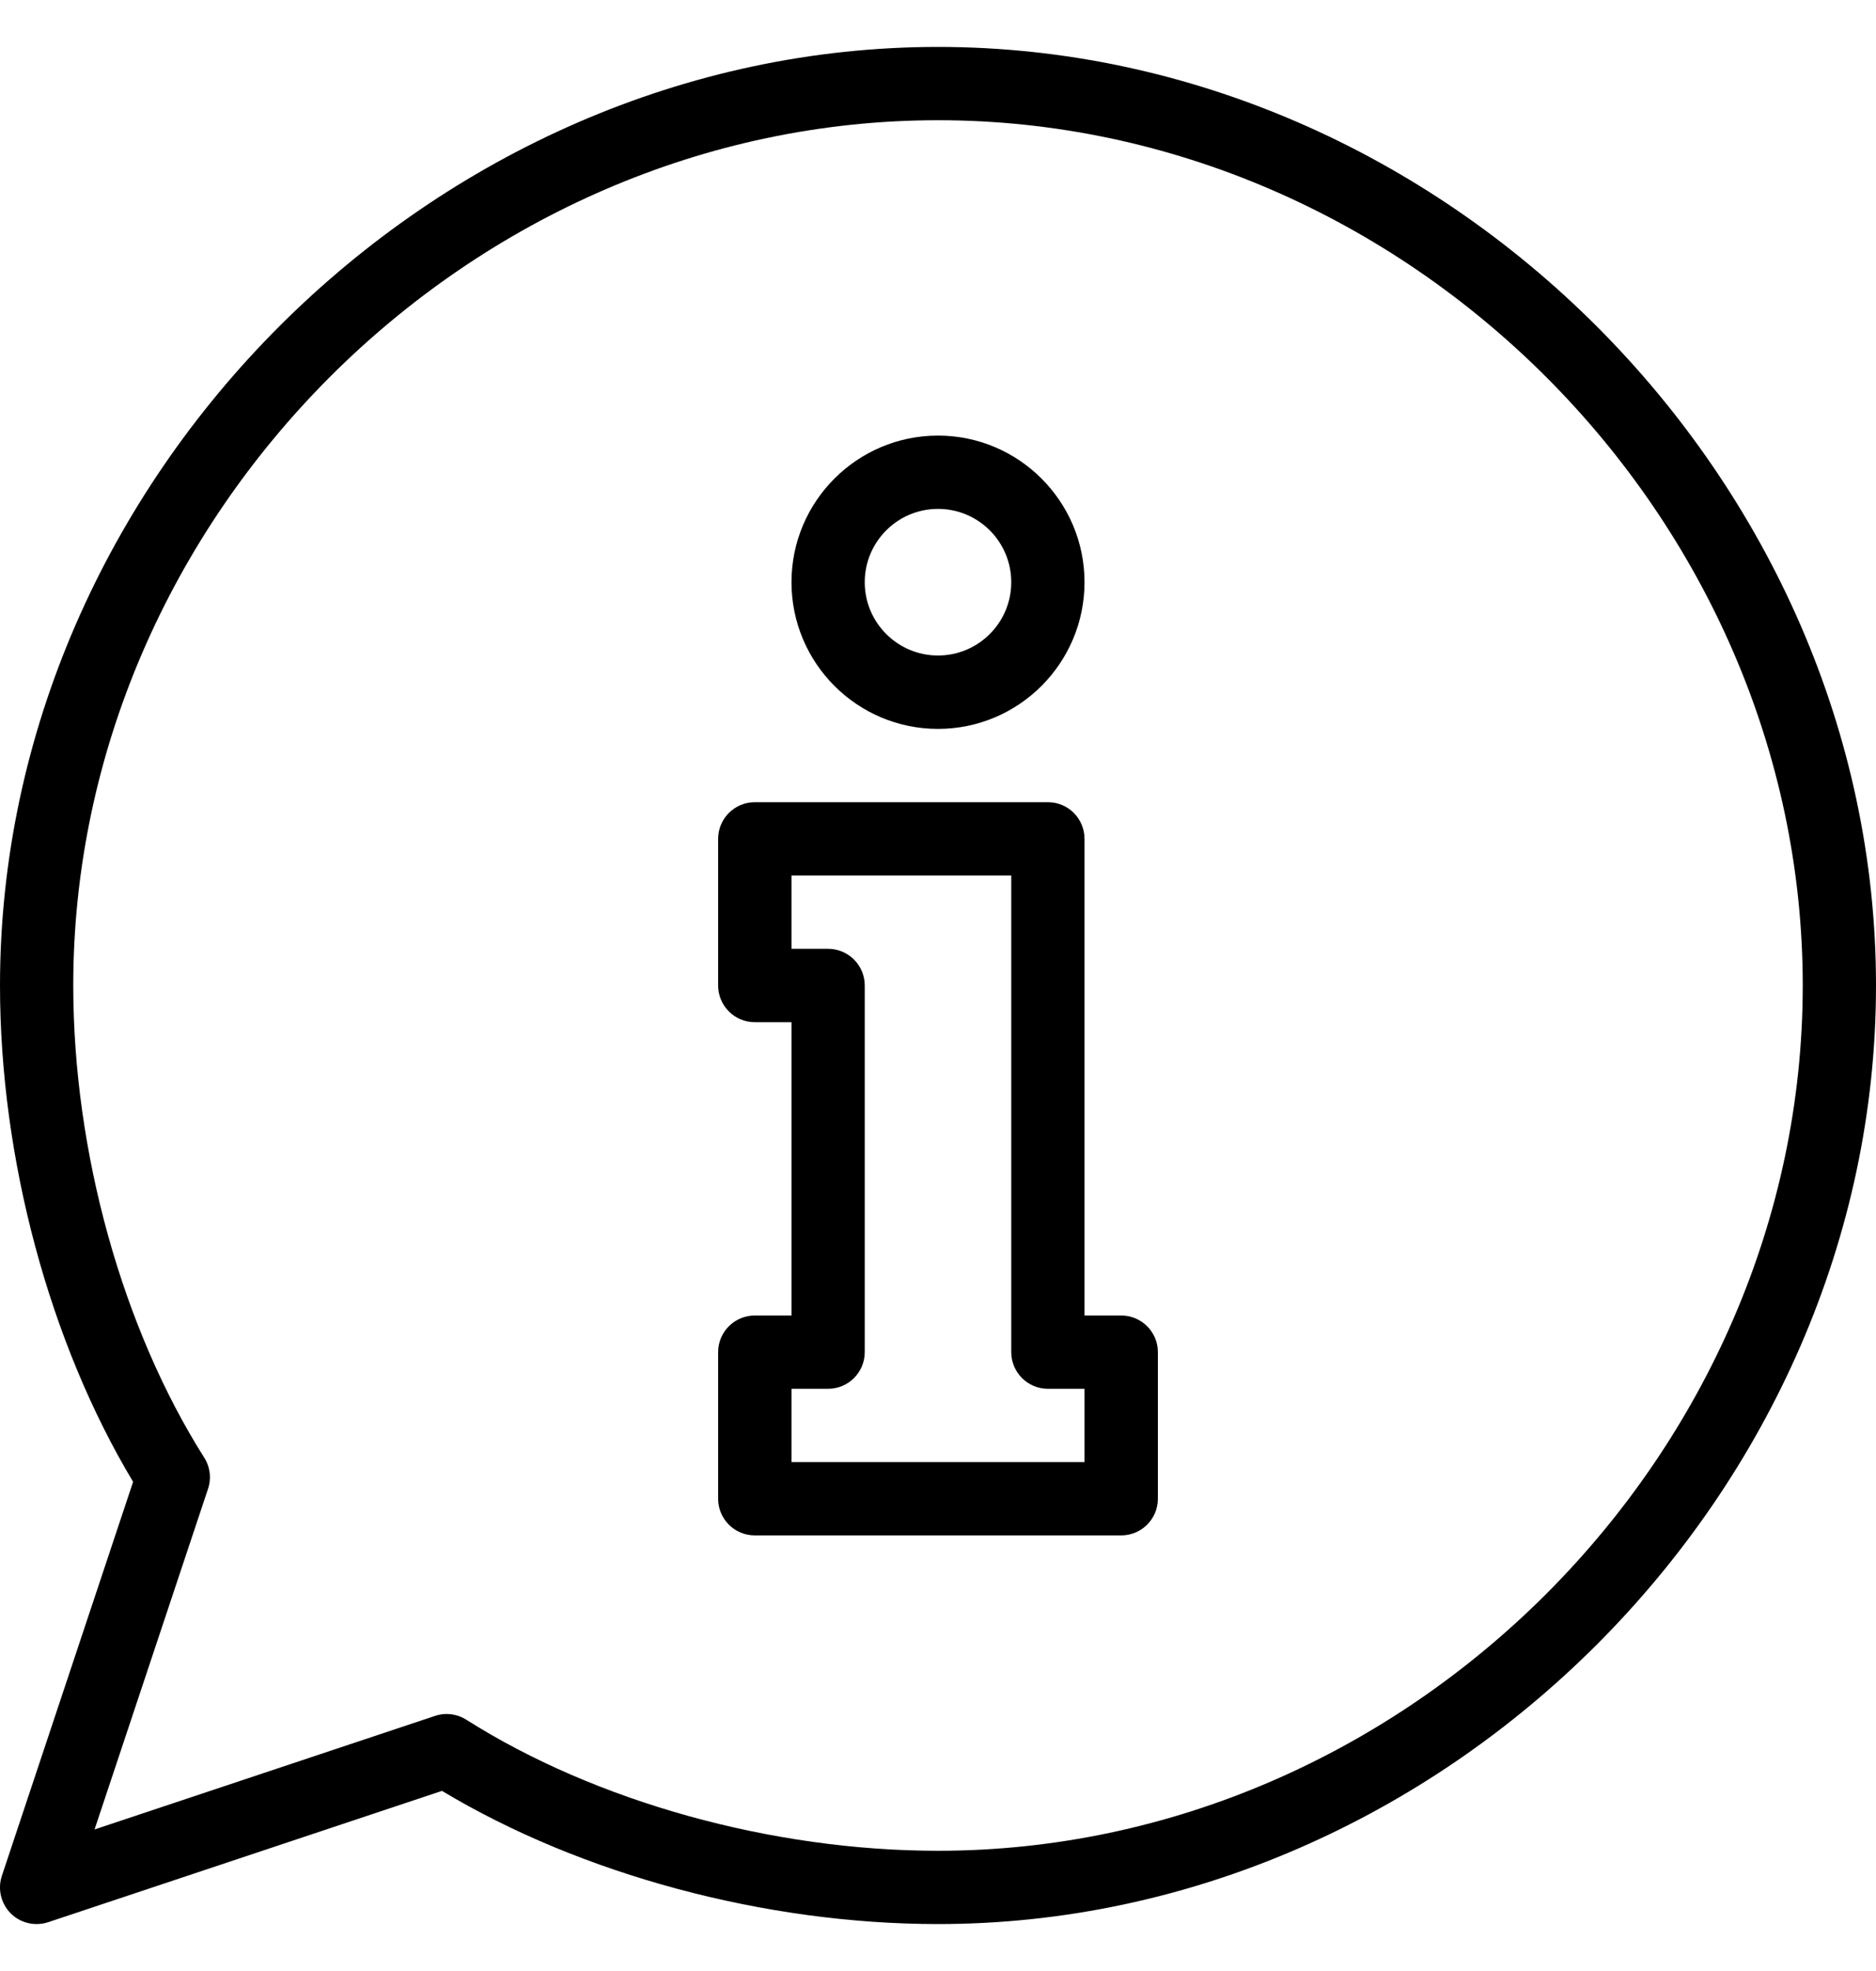 <svg width="20" height="21" viewBox="0 0 20 21" fill="none" xmlns="http://www.w3.org/2000/svg">
<g clip-path="url(#clip0_156_16736)">
<path d="M11.953 14.016H11.562V8.938C11.562 8.722 11.388 8.547 11.172 8.547H8.047C7.831 8.547 7.656 8.722 7.656 8.938V10.5C7.656 10.716 7.831 10.891 8.047 10.891H8.438V14.016H8.047C7.831 14.016 7.656 14.191 7.656 14.406V15.969C7.656 16.184 7.831 16.359 8.047 16.359H11.953C12.169 16.359 12.344 16.184 12.344 15.969V14.406C12.344 14.191 12.169 14.016 11.953 14.016ZM11.562 15.578H8.438V14.797H8.828C9.044 14.797 9.219 14.622 9.219 14.406V10.5C9.219 10.284 9.044 10.109 8.828 10.109H8.438V9.328H10.781V14.406C10.781 14.622 10.956 14.797 11.172 14.797H11.562V15.578Z" fill="black"/>
<path d="M10 7.766C10.861 7.766 11.562 7.065 11.562 6.203C11.562 5.342 10.861 4.641 10 4.641C9.138 4.641 8.438 5.342 8.438 6.203C8.438 7.065 9.138 7.766 10 7.766ZM10 5.422C10.431 5.422 10.781 5.772 10.781 6.203C10.781 6.634 10.431 6.984 10 6.984C9.569 6.984 9.219 6.634 9.219 6.203C9.219 5.772 9.569 5.422 10 5.422Z" fill="black"/>
<path d="M10 0.5C4.61 0.5 -0 5.102 -0 10.5C-0 12.344 0.528 14.305 1.419 15.788L0.02 19.986C-0.027 20.126 0.01 20.281 0.114 20.386C0.219 20.491 0.374 20.526 0.514 20.48L4.712 19.081C6.195 19.972 8.156 20.5 10 20.5C15.391 20.5 20 15.898 20 10.5C20 5.109 15.398 0.5 10 0.5ZM10 19.719C8.231 19.719 6.351 19.197 4.97 18.322C4.872 18.26 4.751 18.244 4.638 18.282L1.008 19.492L2.218 15.862C2.255 15.751 2.24 15.629 2.177 15.53C1.303 14.149 0.781 12.269 0.781 10.5C0.781 5.503 5.003 1.281 10 1.281C14.997 1.281 19.219 5.503 19.219 10.5C19.219 15.497 14.997 19.719 10 19.719Z" fill="black"/>
</g>
<defs>
<clipPath id="clip0_156_16736">
<rect width="20" height="20" fill="white" transform="translate(0 0.5)"/>
</clipPath>
</defs>
</svg>
